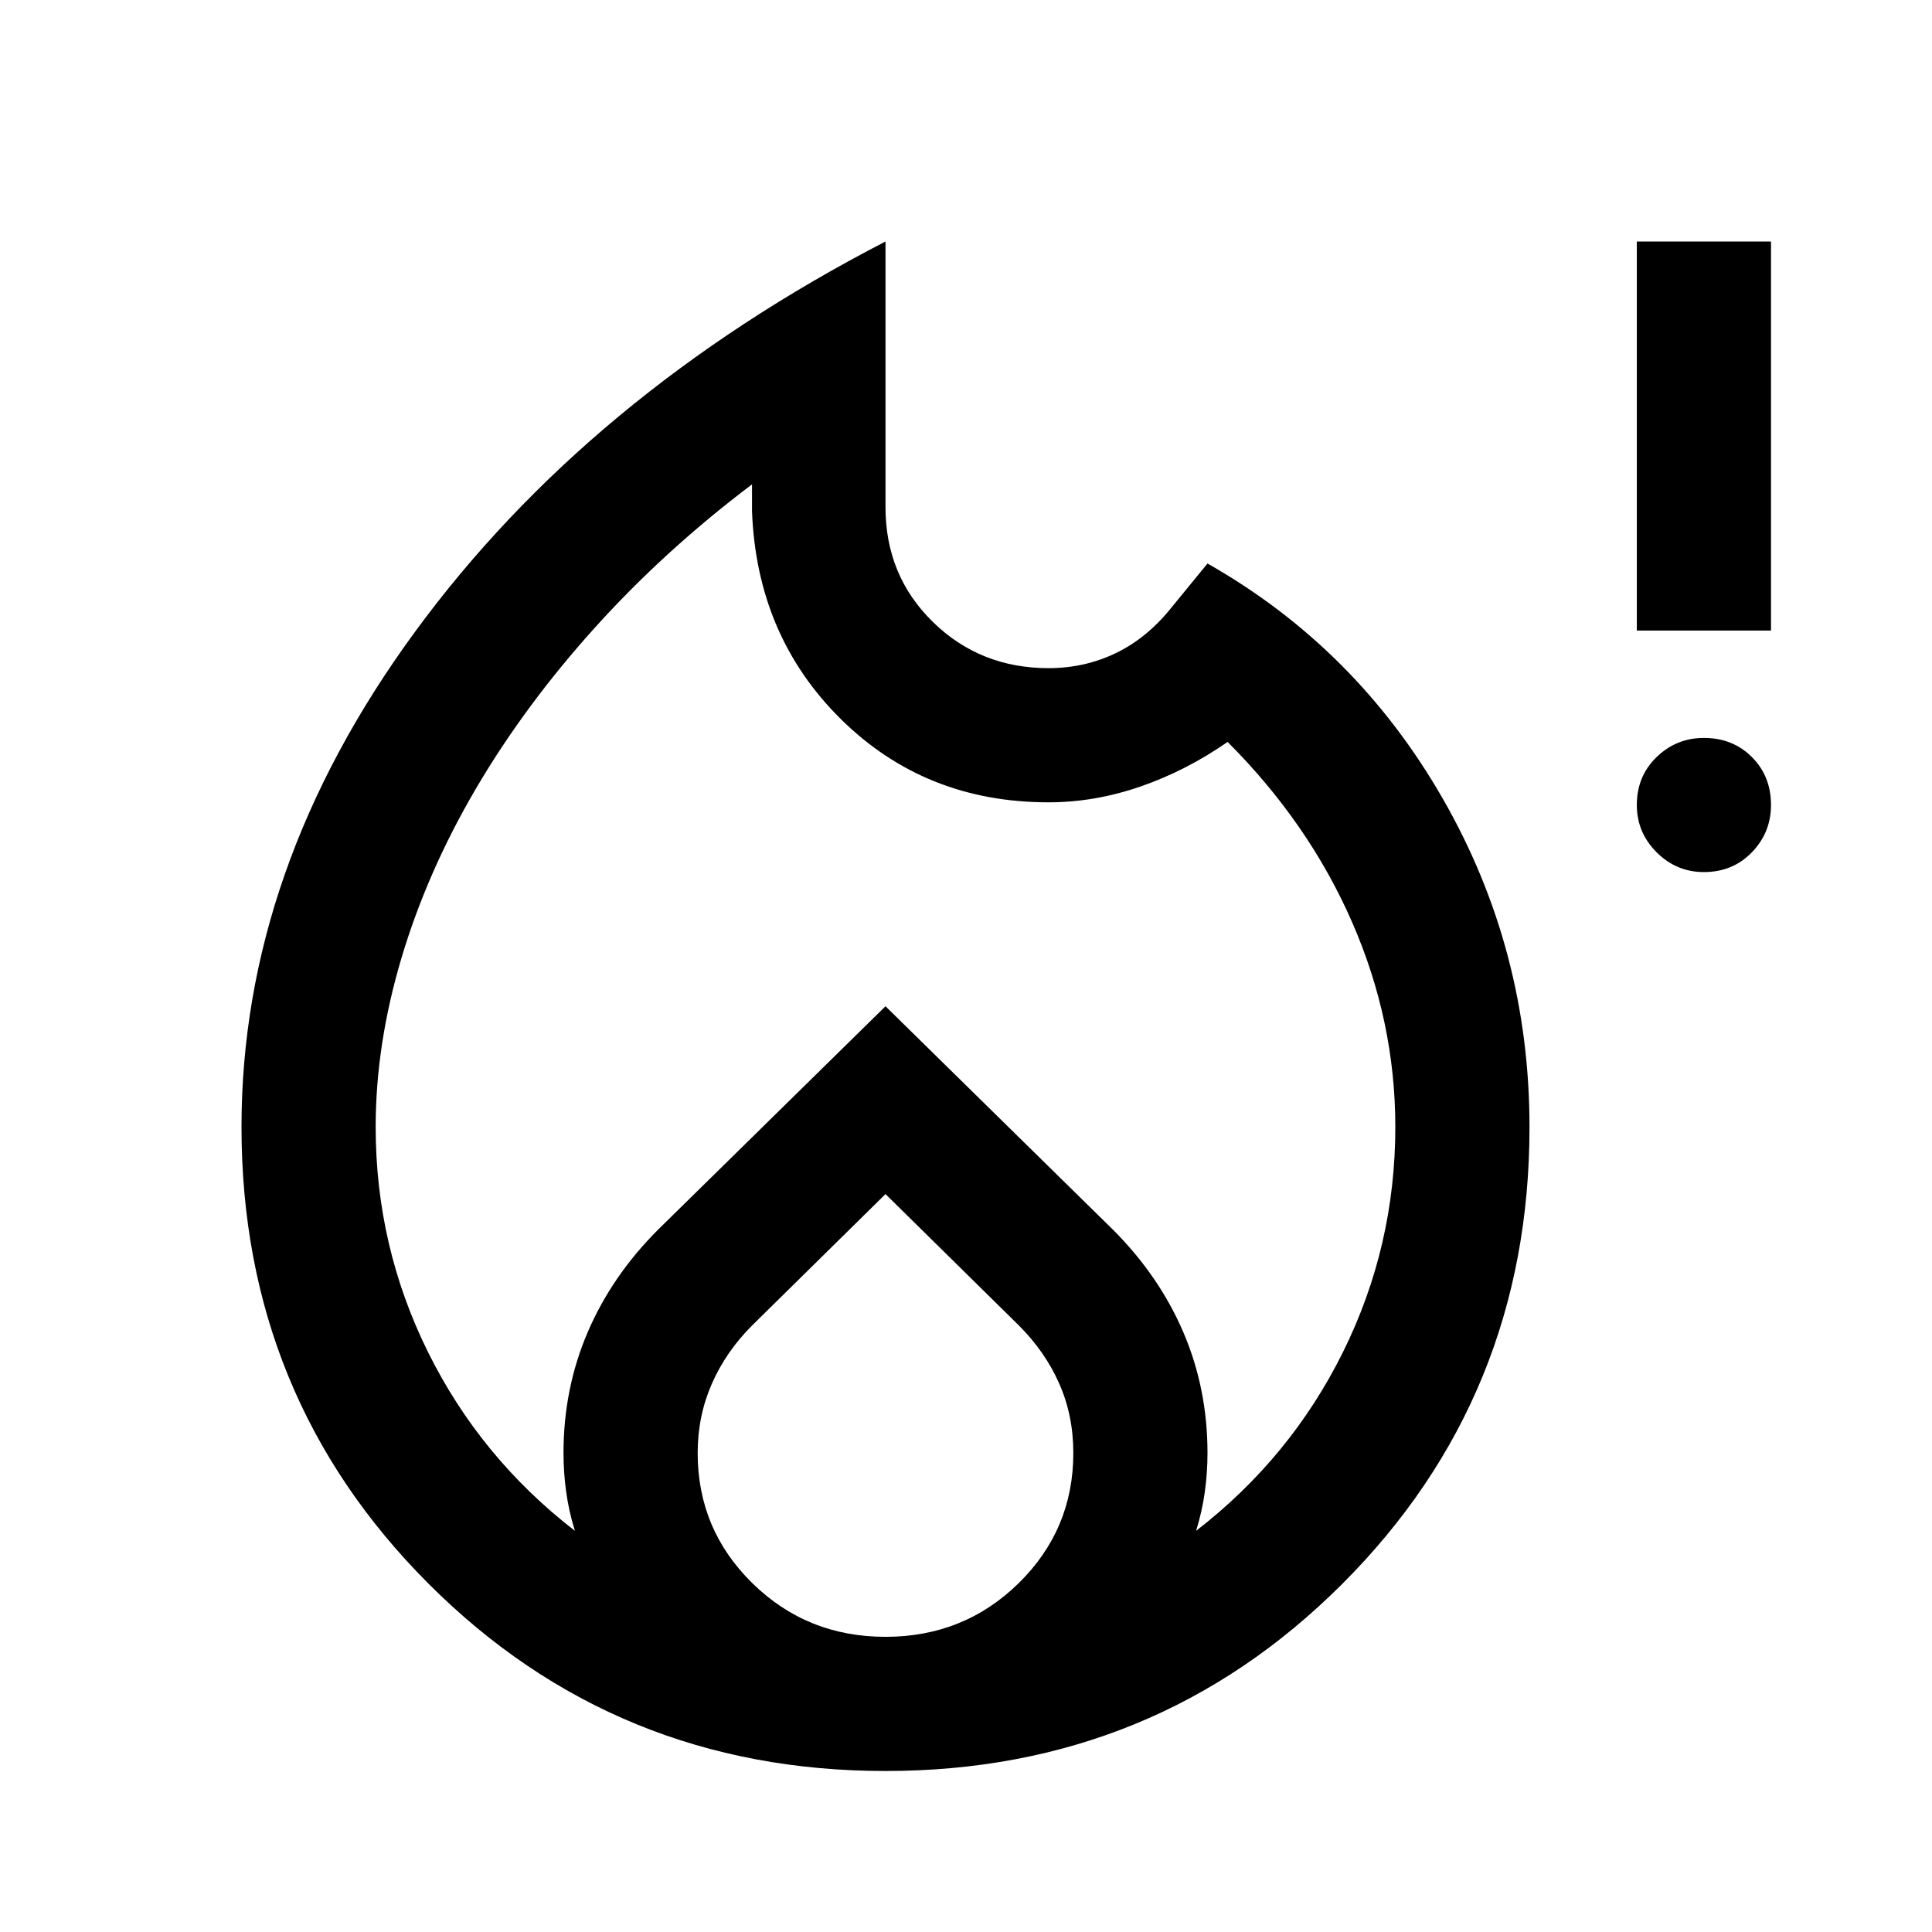 <svg xmlns="http://www.w3.org/2000/svg" height="40" viewBox="0 -960 960 960" width="40"><path d="M186.67-400q0 59.33 26 111.83t73 88.84q-3-9.67-4.34-19.34Q280-228.33 280-238q0-32 12-60t35-51l113-111 113 111q23 23 35 51t12 60q0 9.67-1.33 19.33-1.34 9.67-4.34 19.34 47-36.34 73-88.84t26-111.83q0-52.67-21.5-101.83-21.5-49.17-61.83-89.5-20.67 14.33-43.33 22.16-22.67 7.84-45.67 7.84-61.33 0-103.17-41.34Q376-644 373.67-706v-13.33q-43.67 33-78.34 71.5-34.66 38.5-58.83 79.66-24.17 41.17-37 84.17-12.83 43-12.83 84ZM440-366.67l-66.33 65.34q-13 13-20 29t-7 34.33q0 38 27.16 64.67Q401-146.67 440-146.67t66.17-26.66Q533.33-200 533.33-238q0-18.67-7-34.5-7-15.83-20-28.83L440-366.67ZM440-840v132q0 34 23.5 57t57.5 23q18 0 33.5-7.5T582-658l18-22q74 42 117 117t43 163q0 134-93 227T440-80q-134 0-227-93t-93-227q0-128.33 86.17-246Q292.33-763.67 440-840Zm406.67 313.33q-13.67 0-23.5-9.83-9.84-9.83-9.84-23.5 0-14.33 9.84-23.83 9.83-9.5 23.5-9.5 14.33 0 23.83 9.5 9.5 9.5 9.5 23.83 0 13.67-9.5 23.5t-23.83 9.83Zm-33.34-120V-840H880v193.33h-66.67Z"/></svg>